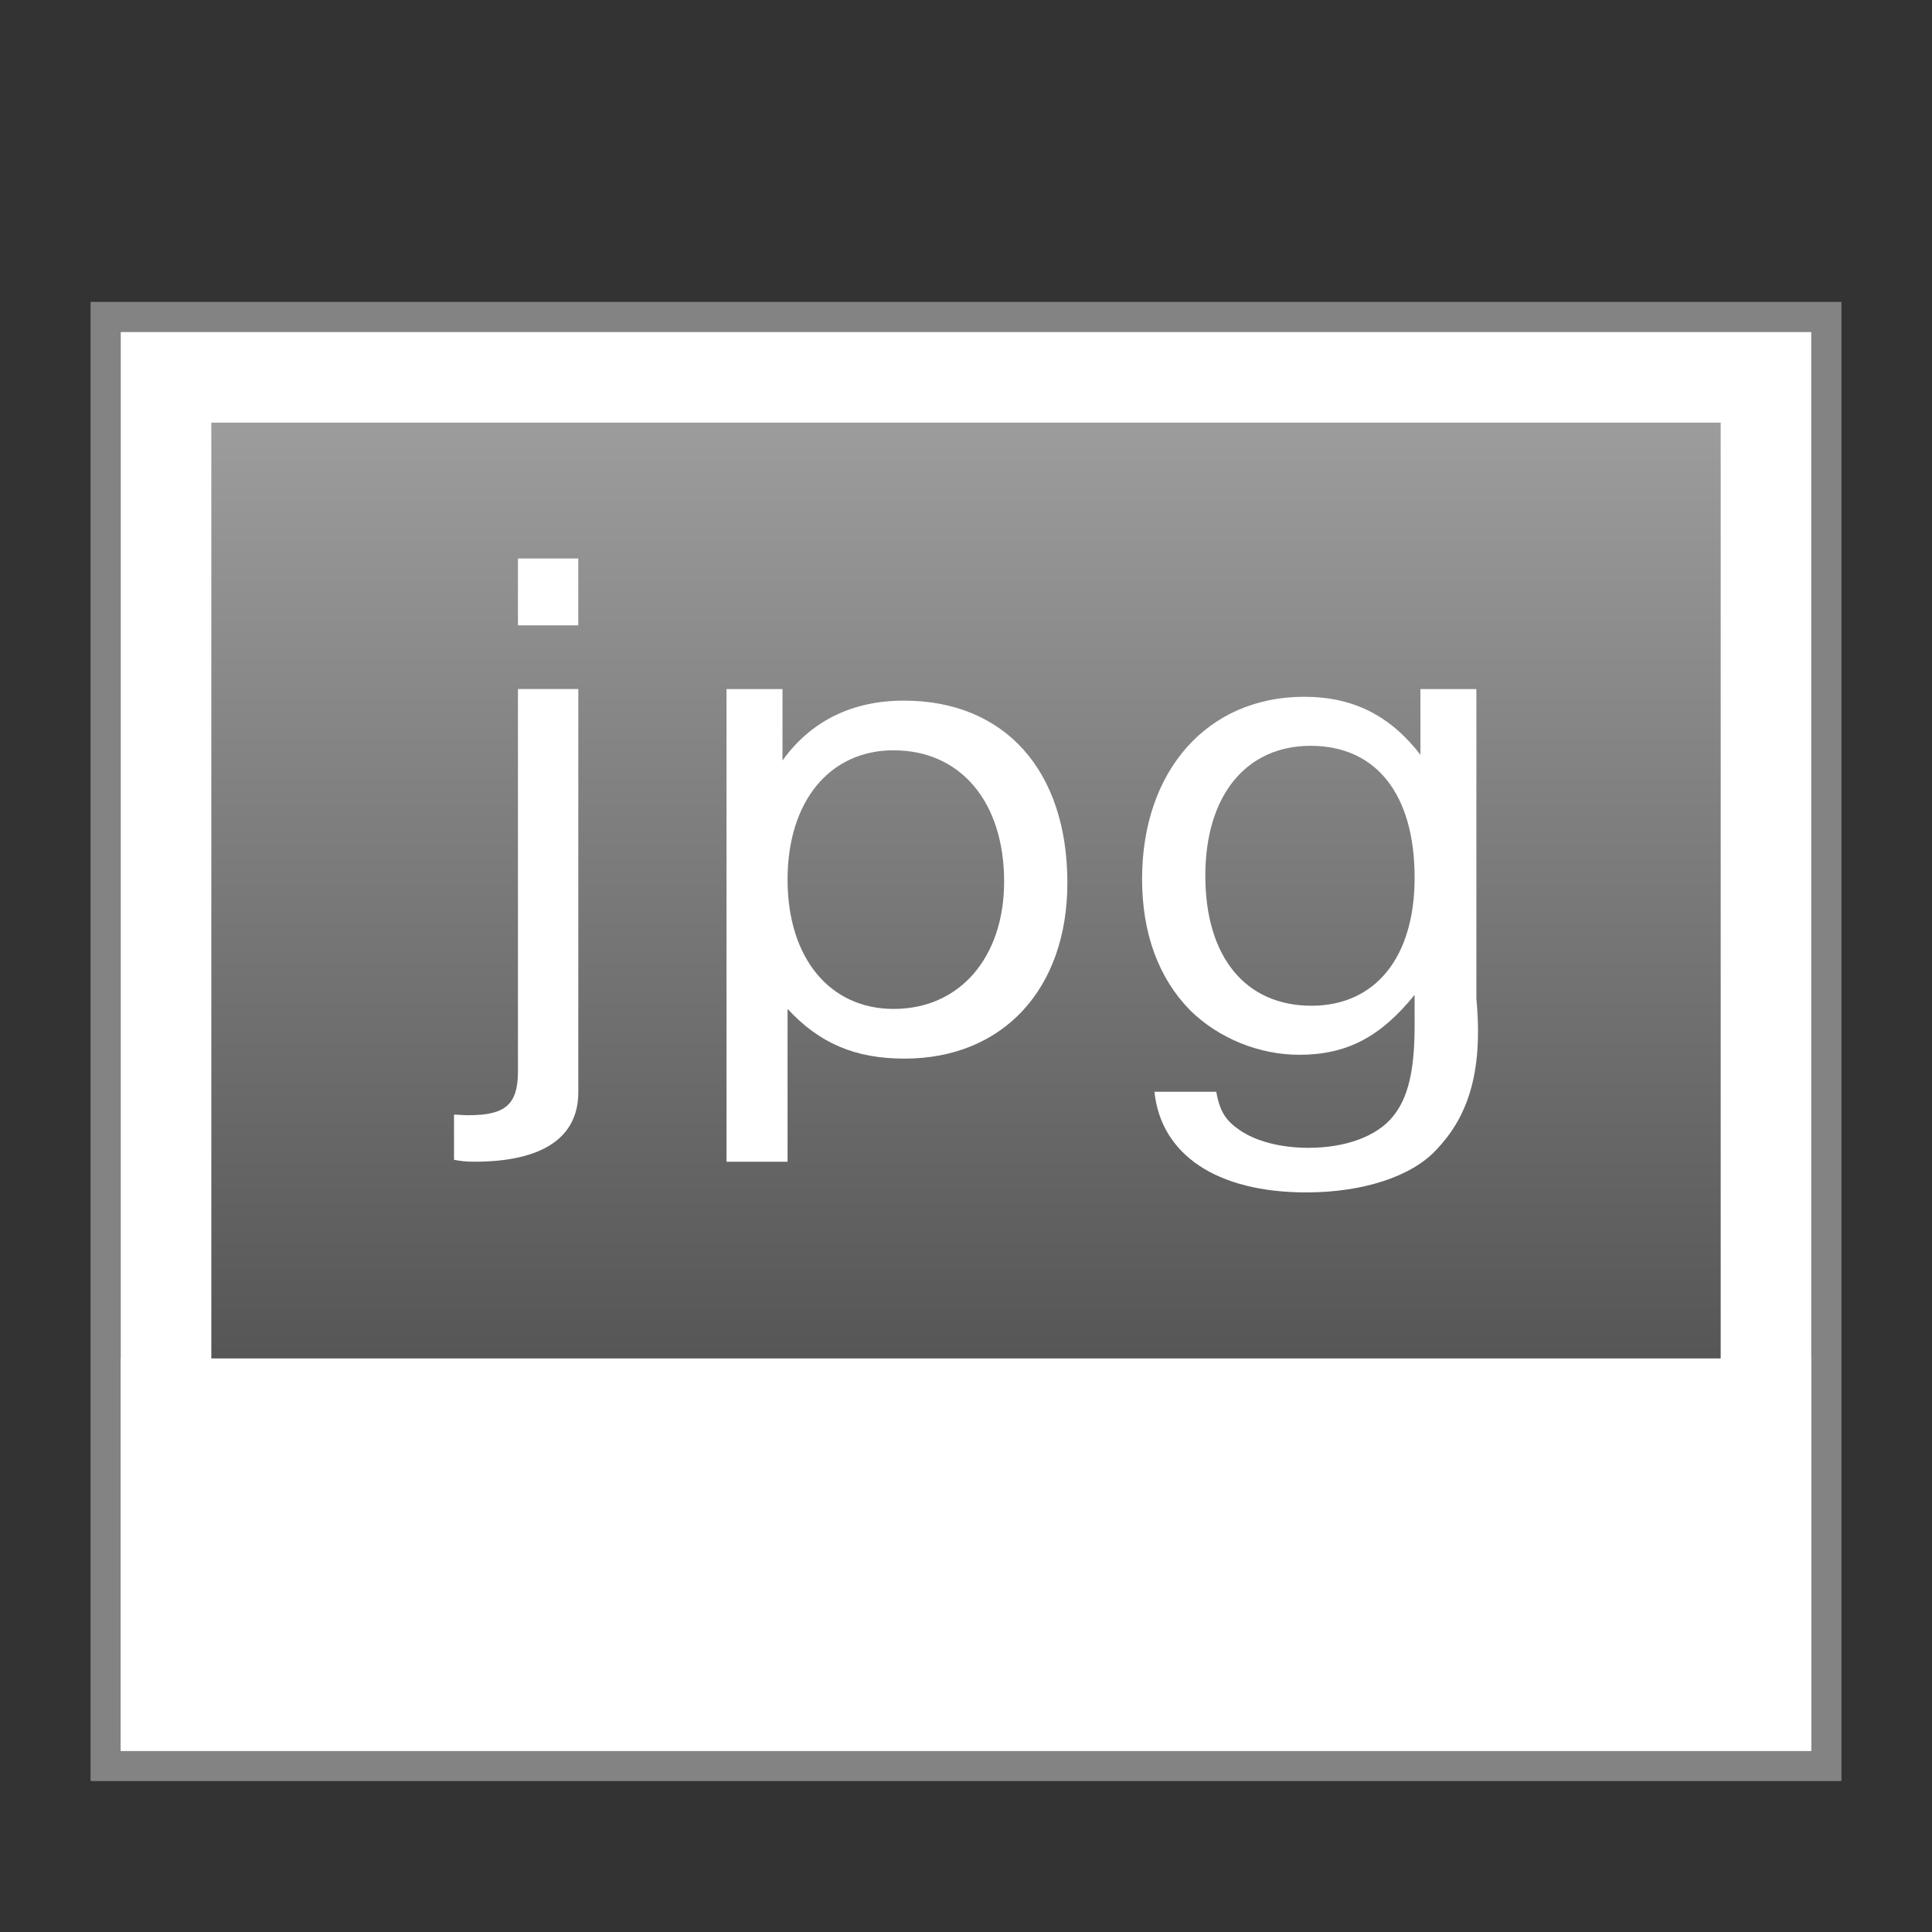 <?xml version="1.0" encoding="UTF-8" standalone="no"?>
<!-- Created with Inkscape (http://www.inkscape.org/) -->

<svg
   xmlns:dc="http://purl.org/dc/elements/1.1/"
   xmlns:cc="http://creativecommons.org/ns#"
   xmlns:rdf="http://www.w3.org/1999/02/22-rdf-syntax-ns#"
   xmlns:svg="http://www.w3.org/2000/svg"
   xmlns="http://www.w3.org/2000/svg"
   xmlns:xlink="http://www.w3.org/1999/xlink"
   xmlns:sodipodi="http://sodipodi.sourceforge.net/DTD/sodipodi-0.dtd"
   xmlns:inkscape="http://www.inkscape.org/namespaces/inkscape"
   version="1.0"
   width="64"
   height="64"
   id="svg2453"
   inkscape:version="0.91 r13725"
   sodipodi:docname="image-jpeg.svg">
  <rect width="100%" height="100%" fill="#333333" stroke="none"/>
  <sodipodi:namedview
     pagecolor="#ffffff"
     bordercolor="#666666"
     borderopacity="1"
     objecttolerance="10"
     gridtolerance="10"
     guidetolerance="10"
     inkscape:pageopacity="0"
     inkscape:pageshadow="2"
     inkscape:window-width="1440"
     inkscape:window-height="852"
     id="namedview298220"
     showgrid="false"
     inkscape:zoom="5.6568543"
     inkscape:cx="18.932845"
     inkscape:cy="33.486024"
     inkscape:window-x="0"
     inkscape:window-y="0"
     inkscape:window-maximized="1"
     inkscape:current-layer="svg2453"
     inkscape:snap-smooth-nodes="true"
     inkscape:object-nodes="true"
     inkscape:object-paths="true"
     inkscape:snap-intersection-paths="true"
     showguides="false" />
  <defs
     id="defs2455">
    <linearGradient
       inkscape:collect="always"
       xlink:href="#linearGradient5472"
       id="linearGradient7858"
       x1="-27.097"
       y1="34.462"
       x2="24.302"
       y2="34.462"
       gradientUnits="userSpaceOnUse"
       gradientTransform="matrix(0.82,0,0,1.163,-34.091,-8.072)" />
    <linearGradient
       inkscape:collect="always"
       id="linearGradient5472">
      <stop
         style="stop-color:#3c3c3c;stop-opacity:1"
         offset="0"
         id="stop5474" />
      <stop
         style="stop-color:#9c9c9c;stop-opacity:1"
         offset="1"
         id="stop5476" />
    </linearGradient>
  </defs>
  <rect
     y="10"
     x="3"
     height="49"
     width="58"
     id="rect7862"
     style="fill:#838383;fill-opacity:1;stroke:none;stroke-width:0.4;stroke-miterlimit:4;stroke-dasharray:none;stroke-opacity:1" />
  <rect
     style="fill:#ffffff;fill-opacity:1;stroke:none;stroke-width:0.4;stroke-miterlimit:4;stroke-dasharray:none;stroke-opacity:1"
     id="rect7860"
     width="56"
     height="47"
     x="4"
     y="11" />
  <rect
     style="fill:url(#linearGradient7858);fill-opacity:1;stroke:none;stroke-width:0.4;stroke-miterlimit:4;stroke-dasharray:none;stroke-opacity:1"
     id="rect7850"
     width="41"
     height="50"
     x="-55"
     y="7"
     transform="matrix(0,-1,1,0,0,0)" />
  <rect
     style="fill:#ffffff;fill-opacity:1;stroke:none"
     id="rect5125-6-7"
     width="56"
     height="13"
     x="4"
     y="45" />
  <path
     d="m 17.158,22.826 0,12.661 c 0,1.097 -0.409,1.456 -1.637,1.456 -0.072,0 -0.072,-2e-6 -0.481,-0.021 l 0,1.498 c 0.241,0.042 0.361,0.063 0.674,0.063 2.263,0 3.443,-0.802 3.443,-2.3 l 0,-13.358 -1.998,0 M 19.156,18.5 l -1.998,0 0,2.216 1.998,0 0,-2.216"
     id="path4973"
     inkscape:connector-curvature="0"
     sodipodi:nodetypes="cssccssccccccc"
     style="font-style:normal;font-variant:normal;font-weight:normal;font-stretch:normal;font-size:10.251px;line-height:125%;font-family:'Nimbus Sans L';-inkscape-font-specification:'Nimbus Sans L';letter-spacing:0px;word-spacing:0px;fill:#ffffff;fill-opacity:1;stroke:none" />
  <path
     d="m 24.067,38.484 2.022,0 0,-5.062 c 1.059,1.14 2.239,1.646 3.876,1.646 3.25,0 5.393,-2.3 5.393,-5.824 0,-3.714 -2.07,-6.035 -5.417,-6.035 -1.709,0 -3.081,0.675 -4.02,1.984 l 0,-2.366 -1.854,0 0,15.658 m 5.537,-13.63 c 2.215,0 3.659,1.709 3.659,4.347 0,2.511 -1.469,4.22 -3.659,4.22 -2.119,0 -3.515,-1.688 -3.515,-4.284 0,-2.596 1.396,-4.284 3.515,-4.284"
     id="path4975"
     inkscape:connector-curvature="0"
     sodipodi:nodetypes="cccssscccccsssc"
     style="font-style:normal;font-variant:normal;font-weight:normal;font-stretch:normal;font-size:10.251px;line-height:125%;font-family:'Nimbus Sans L';-inkscape-font-specification:'Nimbus Sans L';letter-spacing:0px;word-spacing:0px;fill:#ffffff;fill-opacity:1;stroke:none" />
  <path
     d="m 47.053,23.398 0,1.604 c -1.011,-1.308 -2.239,-1.92 -3.852,-1.92 -3.202,0 -5.368,2.448 -5.368,6.035 0,1.815 0.554,3.292 1.589,4.347 0.939,0.928 2.287,1.477 3.611,1.477 1.589,0 2.696,-0.591 3.828,-1.984 l 0,1.014 c 0,1.498 -0.217,2.406 -0.722,3.018 -0.53,0.654 -1.565,1.034 -2.793,1.034 -0.915,0 -1.733,-0.211 -2.287,-0.591 -0.457,-0.317 -0.65,-0.612 -0.77,-1.266 l -2.046,0 C 38.459,38.255 40.313,39.5 43.274,39.5 c 1.878,0 3.491,-0.528 4.309,-1.414 0.963,-1.013 1.567,-2.425 1.324,-5.001 l 0,-10.259 -1.854,0 m -3.635,1.88 c 2.167,0 3.443,1.604 3.443,4.368 0,2.638 -1.3,4.242 -3.418,4.242 -2.191,0 -3.515,-1.625 -3.515,-4.305 0,-2.659 1.348,-4.305 3.491,-4.305"
     id="path4977"
     inkscape:connector-curvature="0"
     sodipodi:nodetypes="ccsscscscscccscscccsssc"
     style="font-style:normal;font-variant:normal;font-weight:normal;font-stretch:normal;font-size:10.251px;line-height:125%;font-family:'Nimbus Sans L';-inkscape-font-specification:'Nimbus Sans L';letter-spacing:0px;word-spacing:0px;fill:#ffffff;fill-opacity:1;stroke:none" />
</svg>
